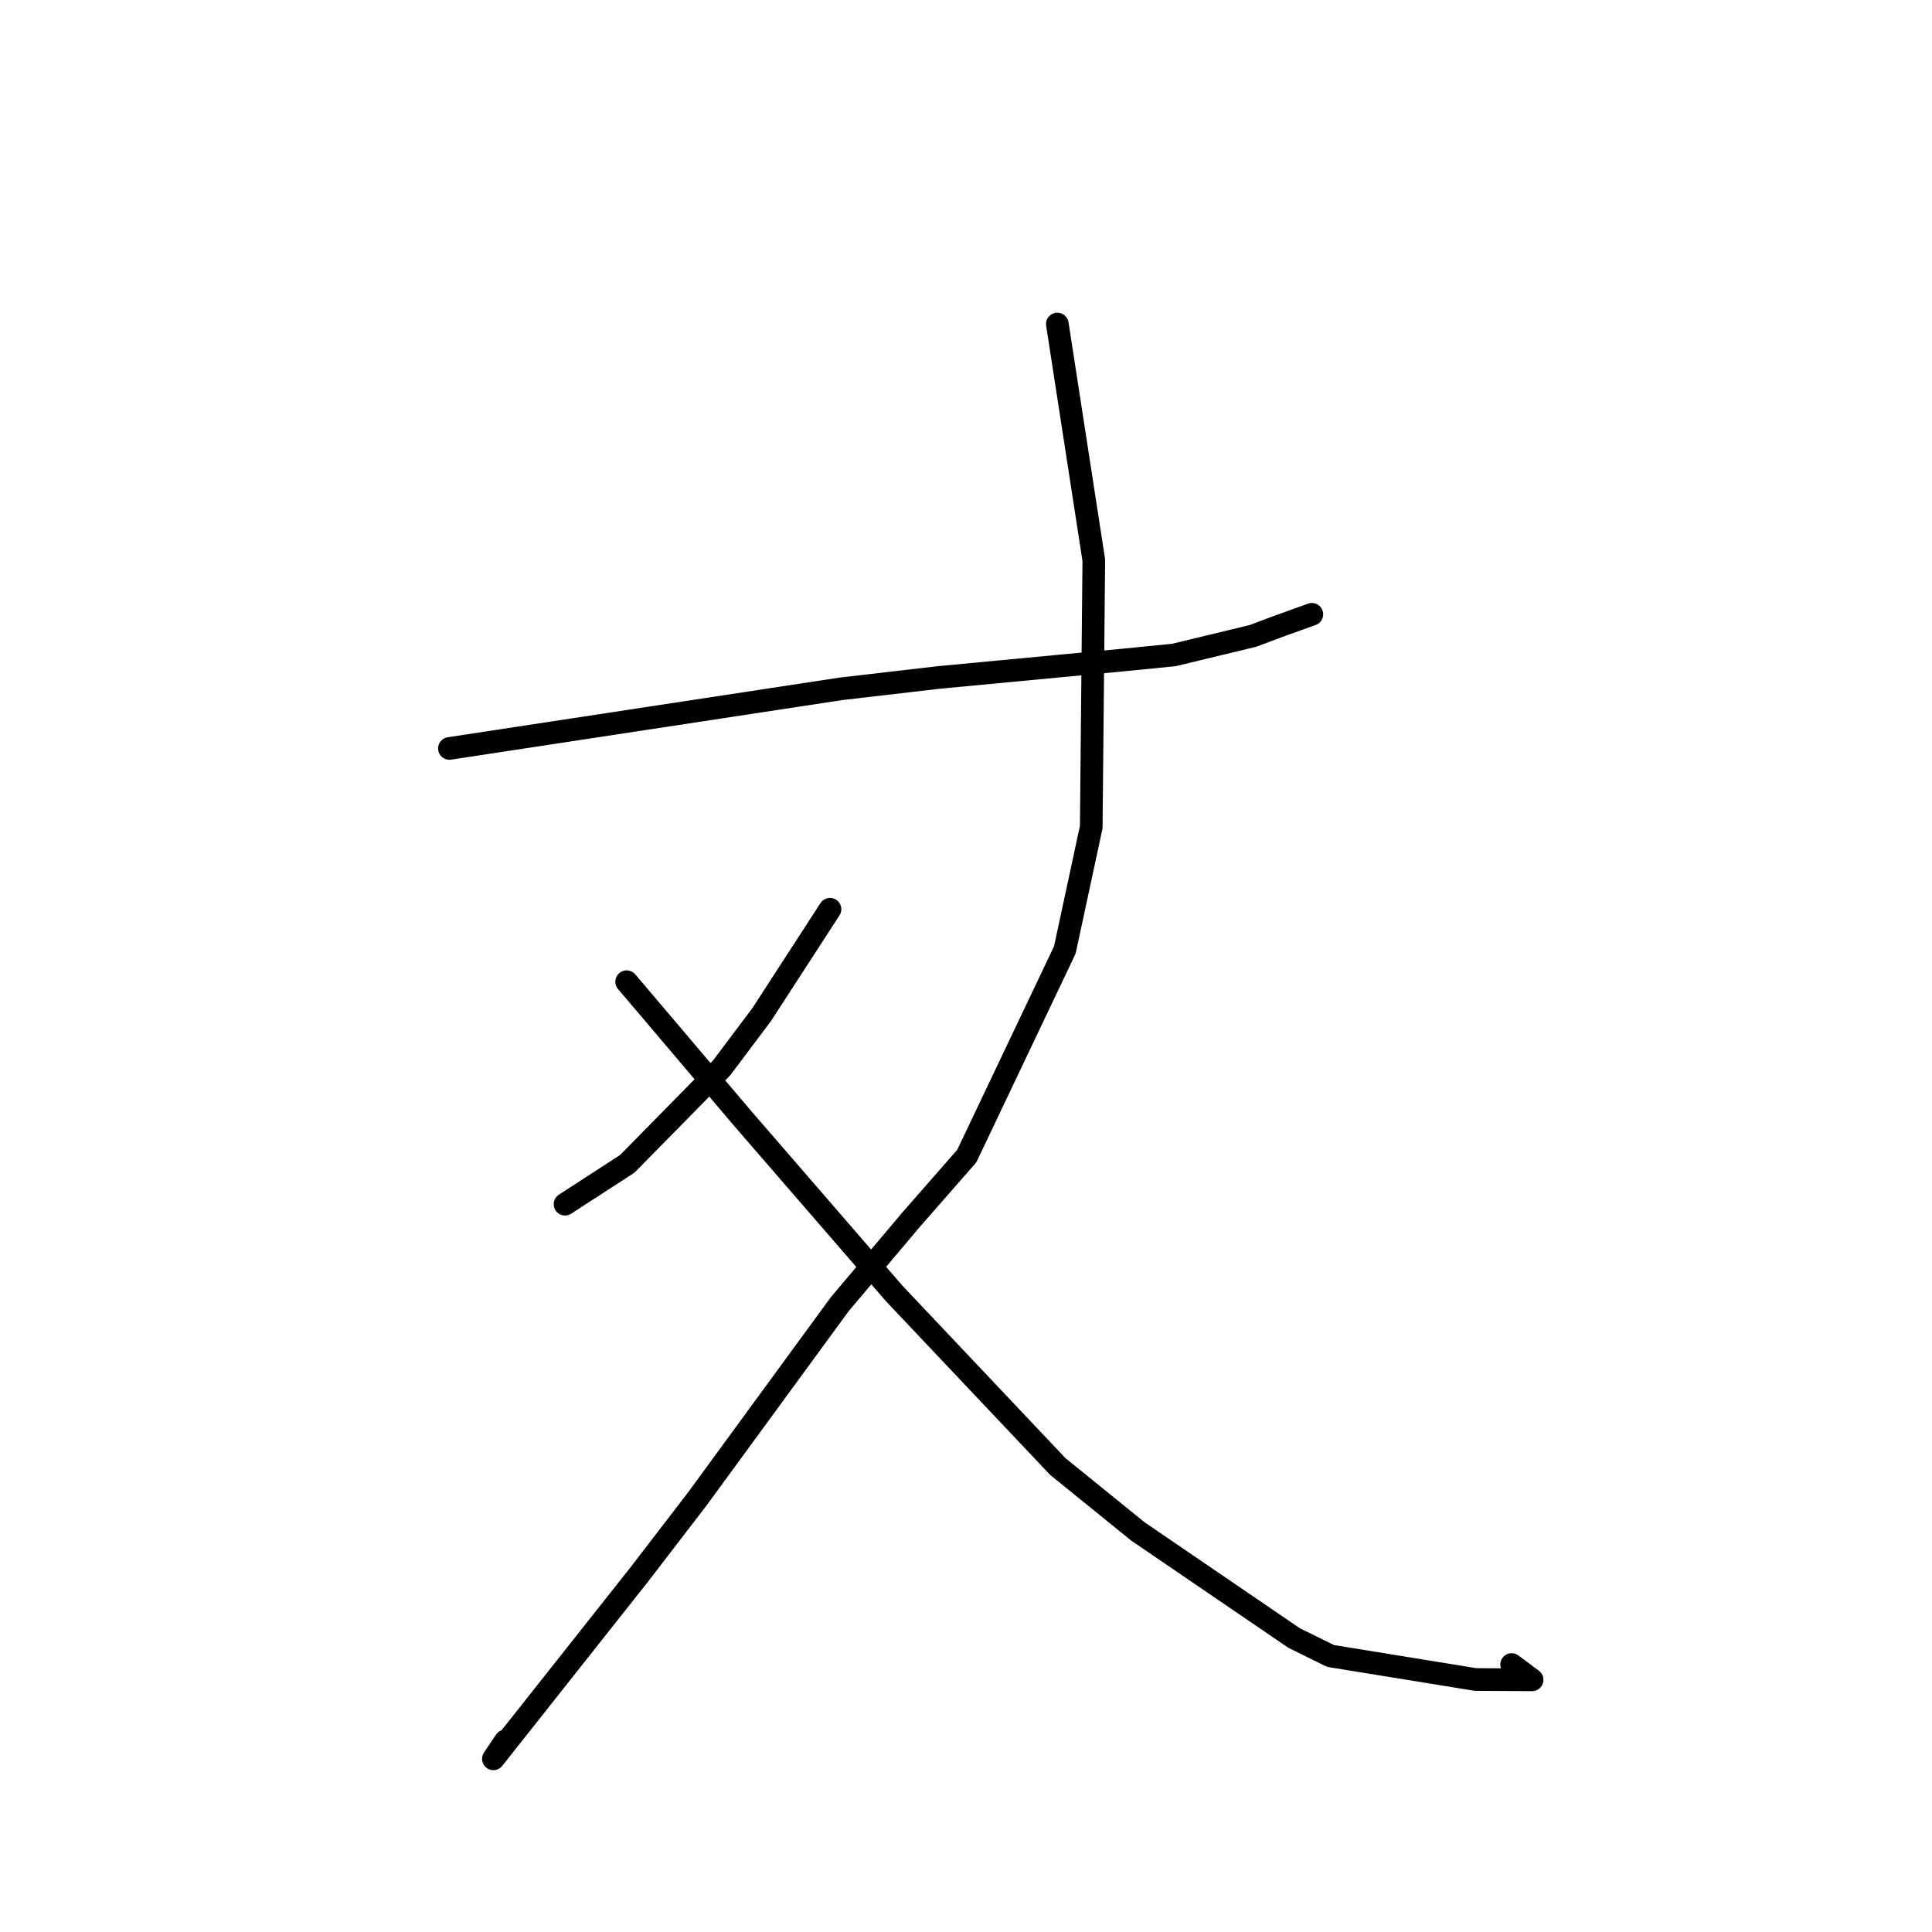<?xml version="1.0" standalone="no"?>
    <svg width="256" height="256" xmlns="http://www.w3.org/2000/svg" version="1.1">
    <polyline stroke="black" stroke-width="3" stroke-linecap="round" fill="transparent" stroke-linejoin="round" points="59.552 99.174 85.493 95.224 111.434 91.273 124.42 89.765 148.598 87.478 155.544 86.789 166.027 84.259 169.441 82.978 173.47 81.529 173.827 81.4 " />
        <polyline stroke="black" stroke-width="3" stroke-linecap="round" fill="transparent" stroke-linejoin="round" points="140.103 42.935 142.519 58.586 144.935 74.236 144.596 109.589 141.097 125.869 128.1 153.191 120.826 161.494 111.281 172.799 92.368 198.655 84.714 208.619 65.377 233.055 66.978 230.674 " />
        <polyline stroke="black" stroke-width="3" stroke-linecap="round" fill="transparent" stroke-linejoin="round" points="109.978 120.479 105.453 127.458 100.927 134.437 95.621 141.5 83.126 154.206 75.618 159.076 74.867 159.563 " />
        <polyline stroke="black" stroke-width="3" stroke-linecap="round" fill="transparent" stroke-linejoin="round" points="83.035 130.081 90.706 139.122 98.376 148.163 118.468 171.37 140.168 194.326 150.792 202.934 171.468 217.04 176.305 219.424 195.523 222.544 203.015 222.585 200.301 220.558 " />
        </svg>